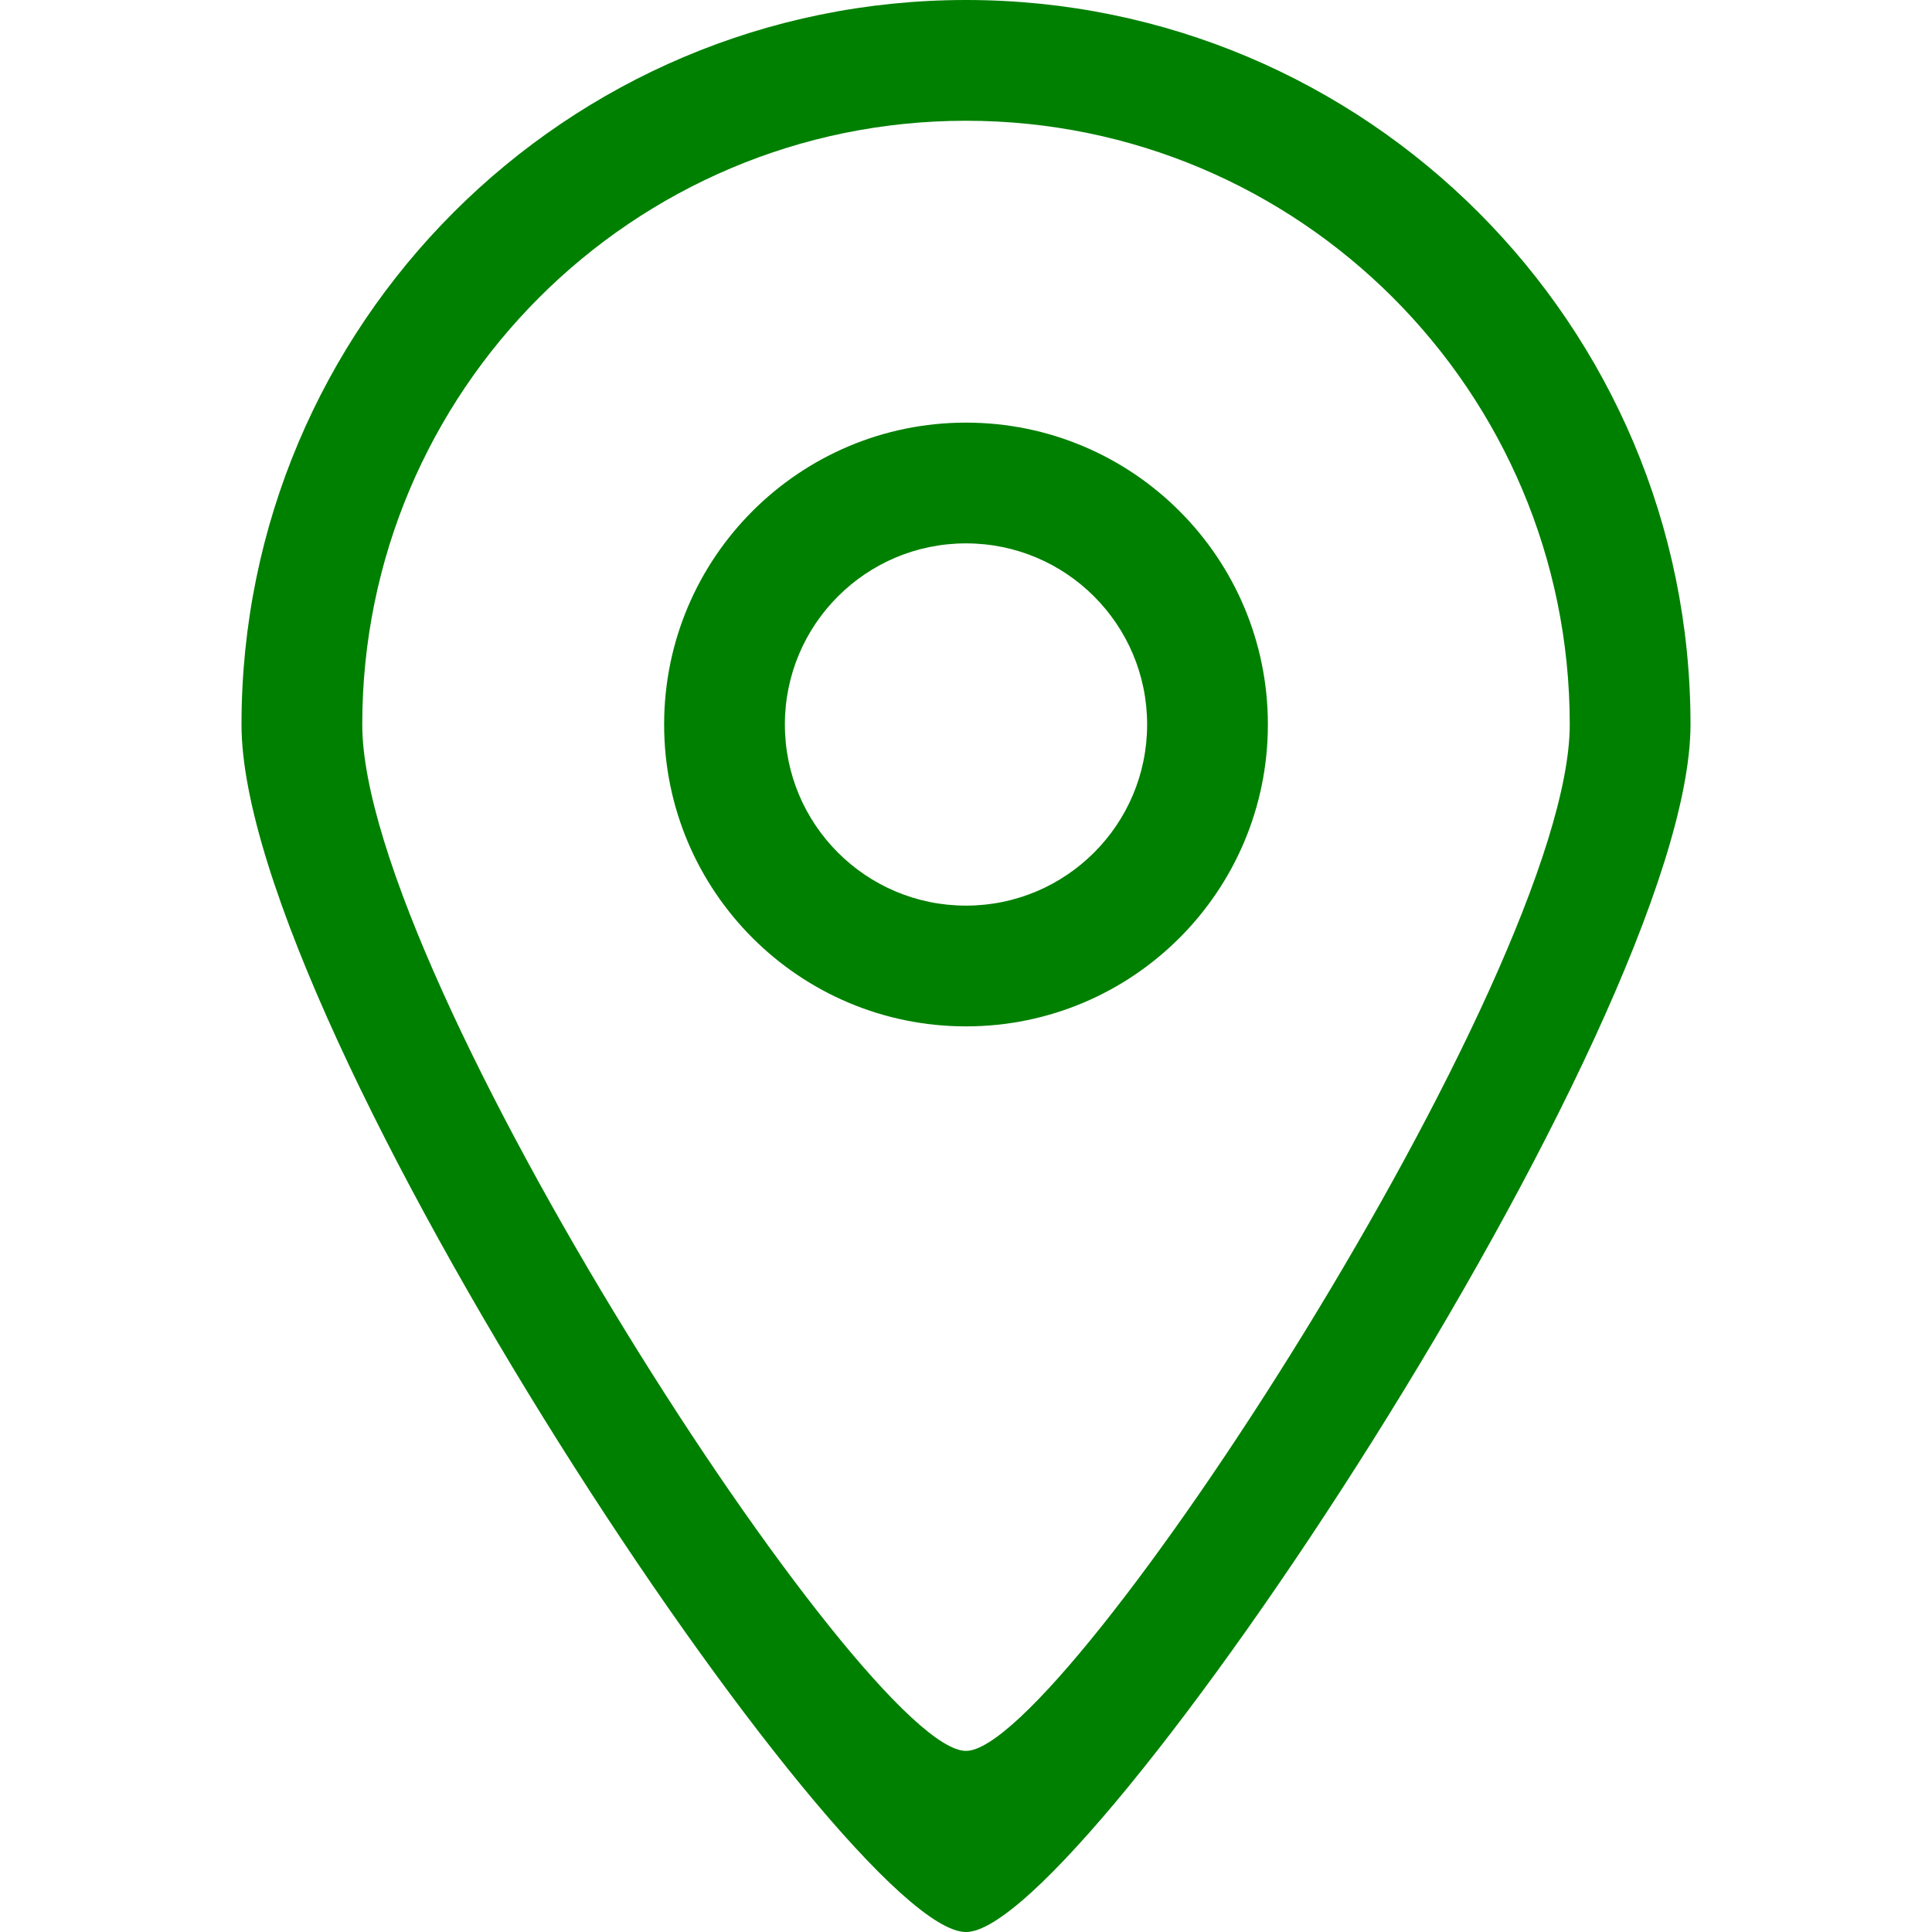<?xml version="1.0" encoding="UTF-8" standalone="no"?>
<!-- Uploaded to: SVG Repo, www.svgrepo.com, Generator: SVG Repo Mixer Tools -->
<svg width="800px" height="800px" viewBox="-4 0 32 32" version="1.1" xmlns="http://www.w3.org/2000/svg" xmlns:xlink="http://www.w3.org/1999/xlink" xmlns:sketch="http://www.bohemiancoding.com/sketch/ns">
    
    <title>location</title>
    <desc>Created with Sketch Beta.</desc>
    <defs>

</defs>
    <g id="Page-1" stroke="none" stroke-width="1" fill="none" fill-rule="evenodd" sketch:type="MSPage">
        <g id="Icon-Set" sketch:type="MSLayerGroup" transform="translate(-104, -411)" fill="green">
            <path d="M116,426 C114.343,426 113,424.657 113,423 C113,421.343 114.343,420 116,420 C117.657,420 119,421.343 119,423 C119,424.657 117.657,426 116,426 L116,426 Z M116,418 C113.239,418 111,420.238 111,423 C111,425.762 113.239,428 116,428 C118.761,428 121,425.762 121,423 C121,420.238 118.761,418 116,418 L116,418 Z M116,440 C114.337,440.009 106,427.181 106,423 C106,417.478 110.477,413 116,413 C121.523,413 126,417.478 126,423 C126,427.125 117.637,440.009 116,440 L116,440 Z M116,411 C109.373,411 104,416.373 104,423 C104,428.018 114.005,443.011 116,443 C117.964,443.011 128,427.95 128,423 C128,416.373 122.627,411 116,411 L116,411 Z" id="location" sketch:type="MSShapeGroup">

</path>
        </g>
    </g>
</svg>